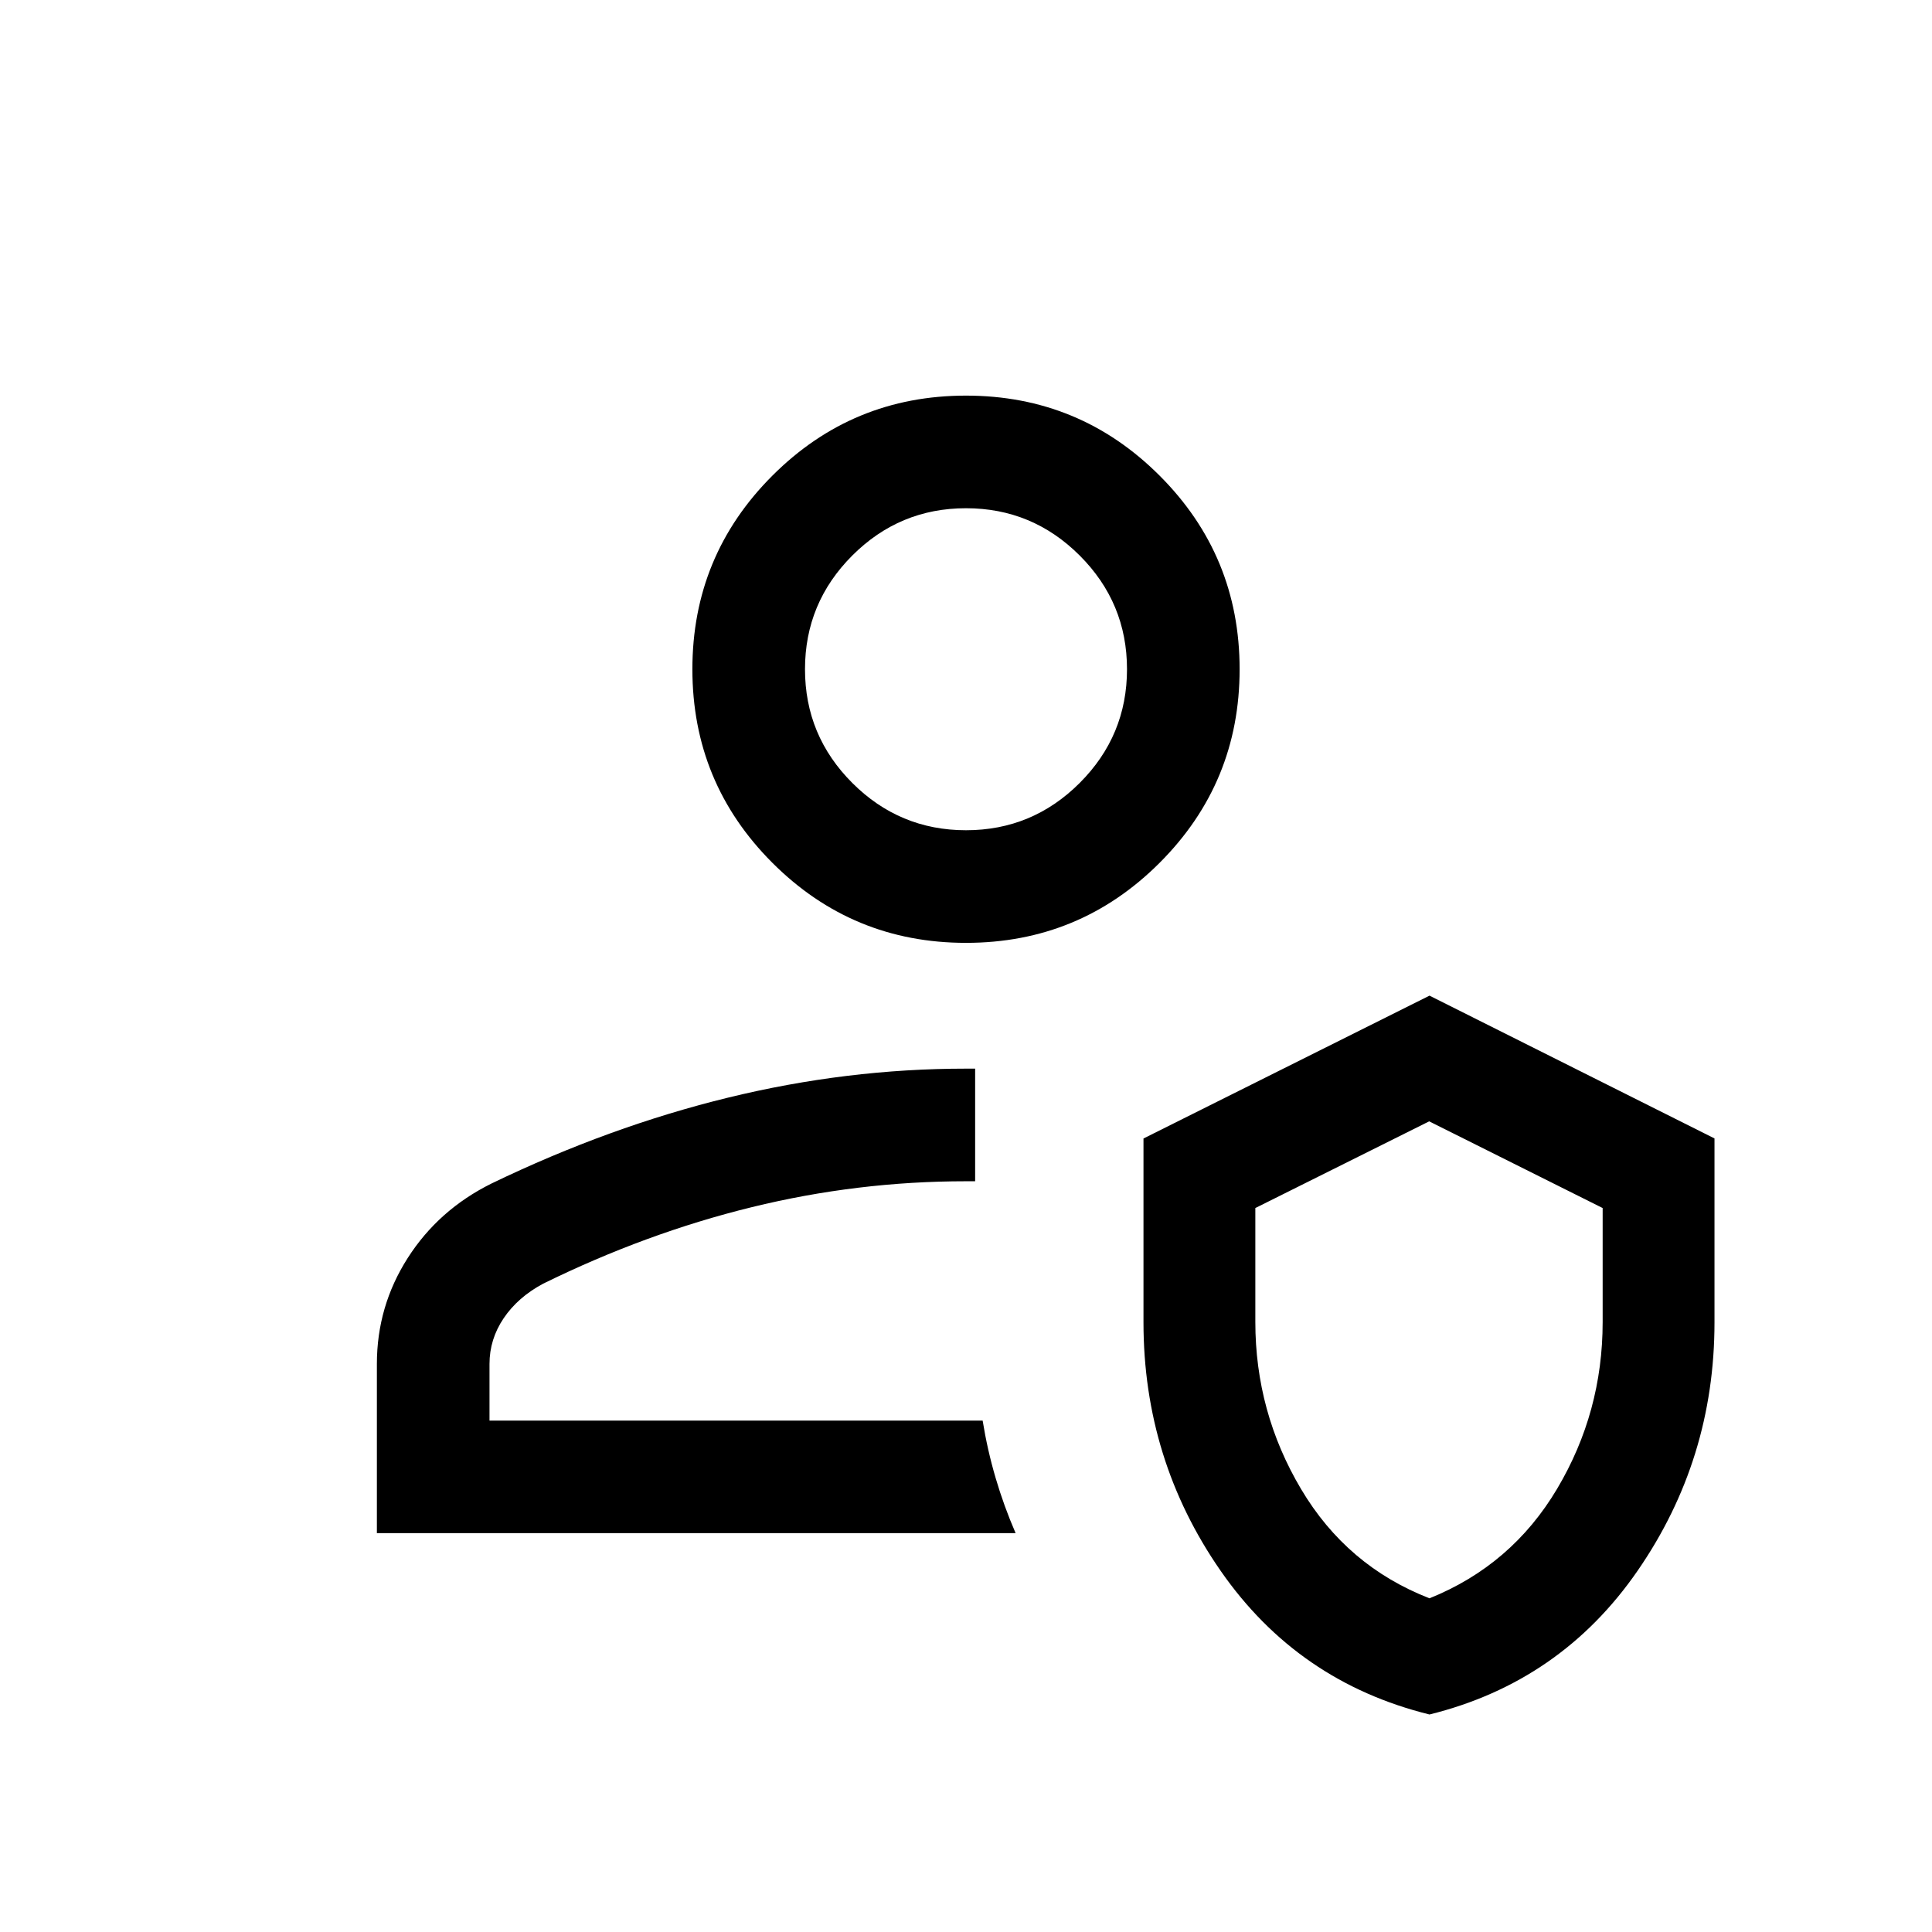 <svg xmlns="http://www.w3.org/2000/svg" height="24" viewBox="0 -960 960 960" width="24"><path d="M488.27-254.15Zm16.38 55.96H187.27v-84.08q0-28.62 15.3-52.6 15.31-23.99 41.68-37.06 58.61-28.28 117.55-42.67Q420.73-429 480-429h4.54v55.96H480q-53.96 0-106.44 12.87-52.48 12.86-103.67 38.02-12.58 6.73-19.62 17.17-7.04 10.44-7.04 22.71v28.16h245.04q2.34 14.52 6.45 28.5 4.1 13.97 9.93 27.42Zm205.66 90.11q-65.43-16.15-103.77-71.37-38.35-55.22-38.35-123.52v-91.32l142.12-70.98 141.61 70.95v91.42q0 68.07-38.19 123.37-38.19 55.3-103.42 71.45Zm0-57.73q40.88-16.46 63.46-54.5t22.58-82.81v-56.61l-86.2-43.08-86.38 43.08v56.61q0 44.76 22.73 83.04 22.73 38.29 63.81 54.27ZM480-491.5q-56.44 0-96.2-39.76-39.76-39.76-39.76-96.2 0-56.44 39.76-96.2 39.76-39.76 96.2-39.76 56.44 0 96.2 39.76 39.76 39.76 39.76 96.2 0 56.44-39.76 96.2-39.76 39.76-96.2 39.76Zm0-55.96q33 0 56.5-23.5t23.5-56.5q0-33-23.5-56.5t-56.5-23.5q-33 0-56.5 23.5t-23.5 56.5q0 33 23.5 56.5t56.5 23.5Zm0-80Zm230.31 343Z"/></svg>